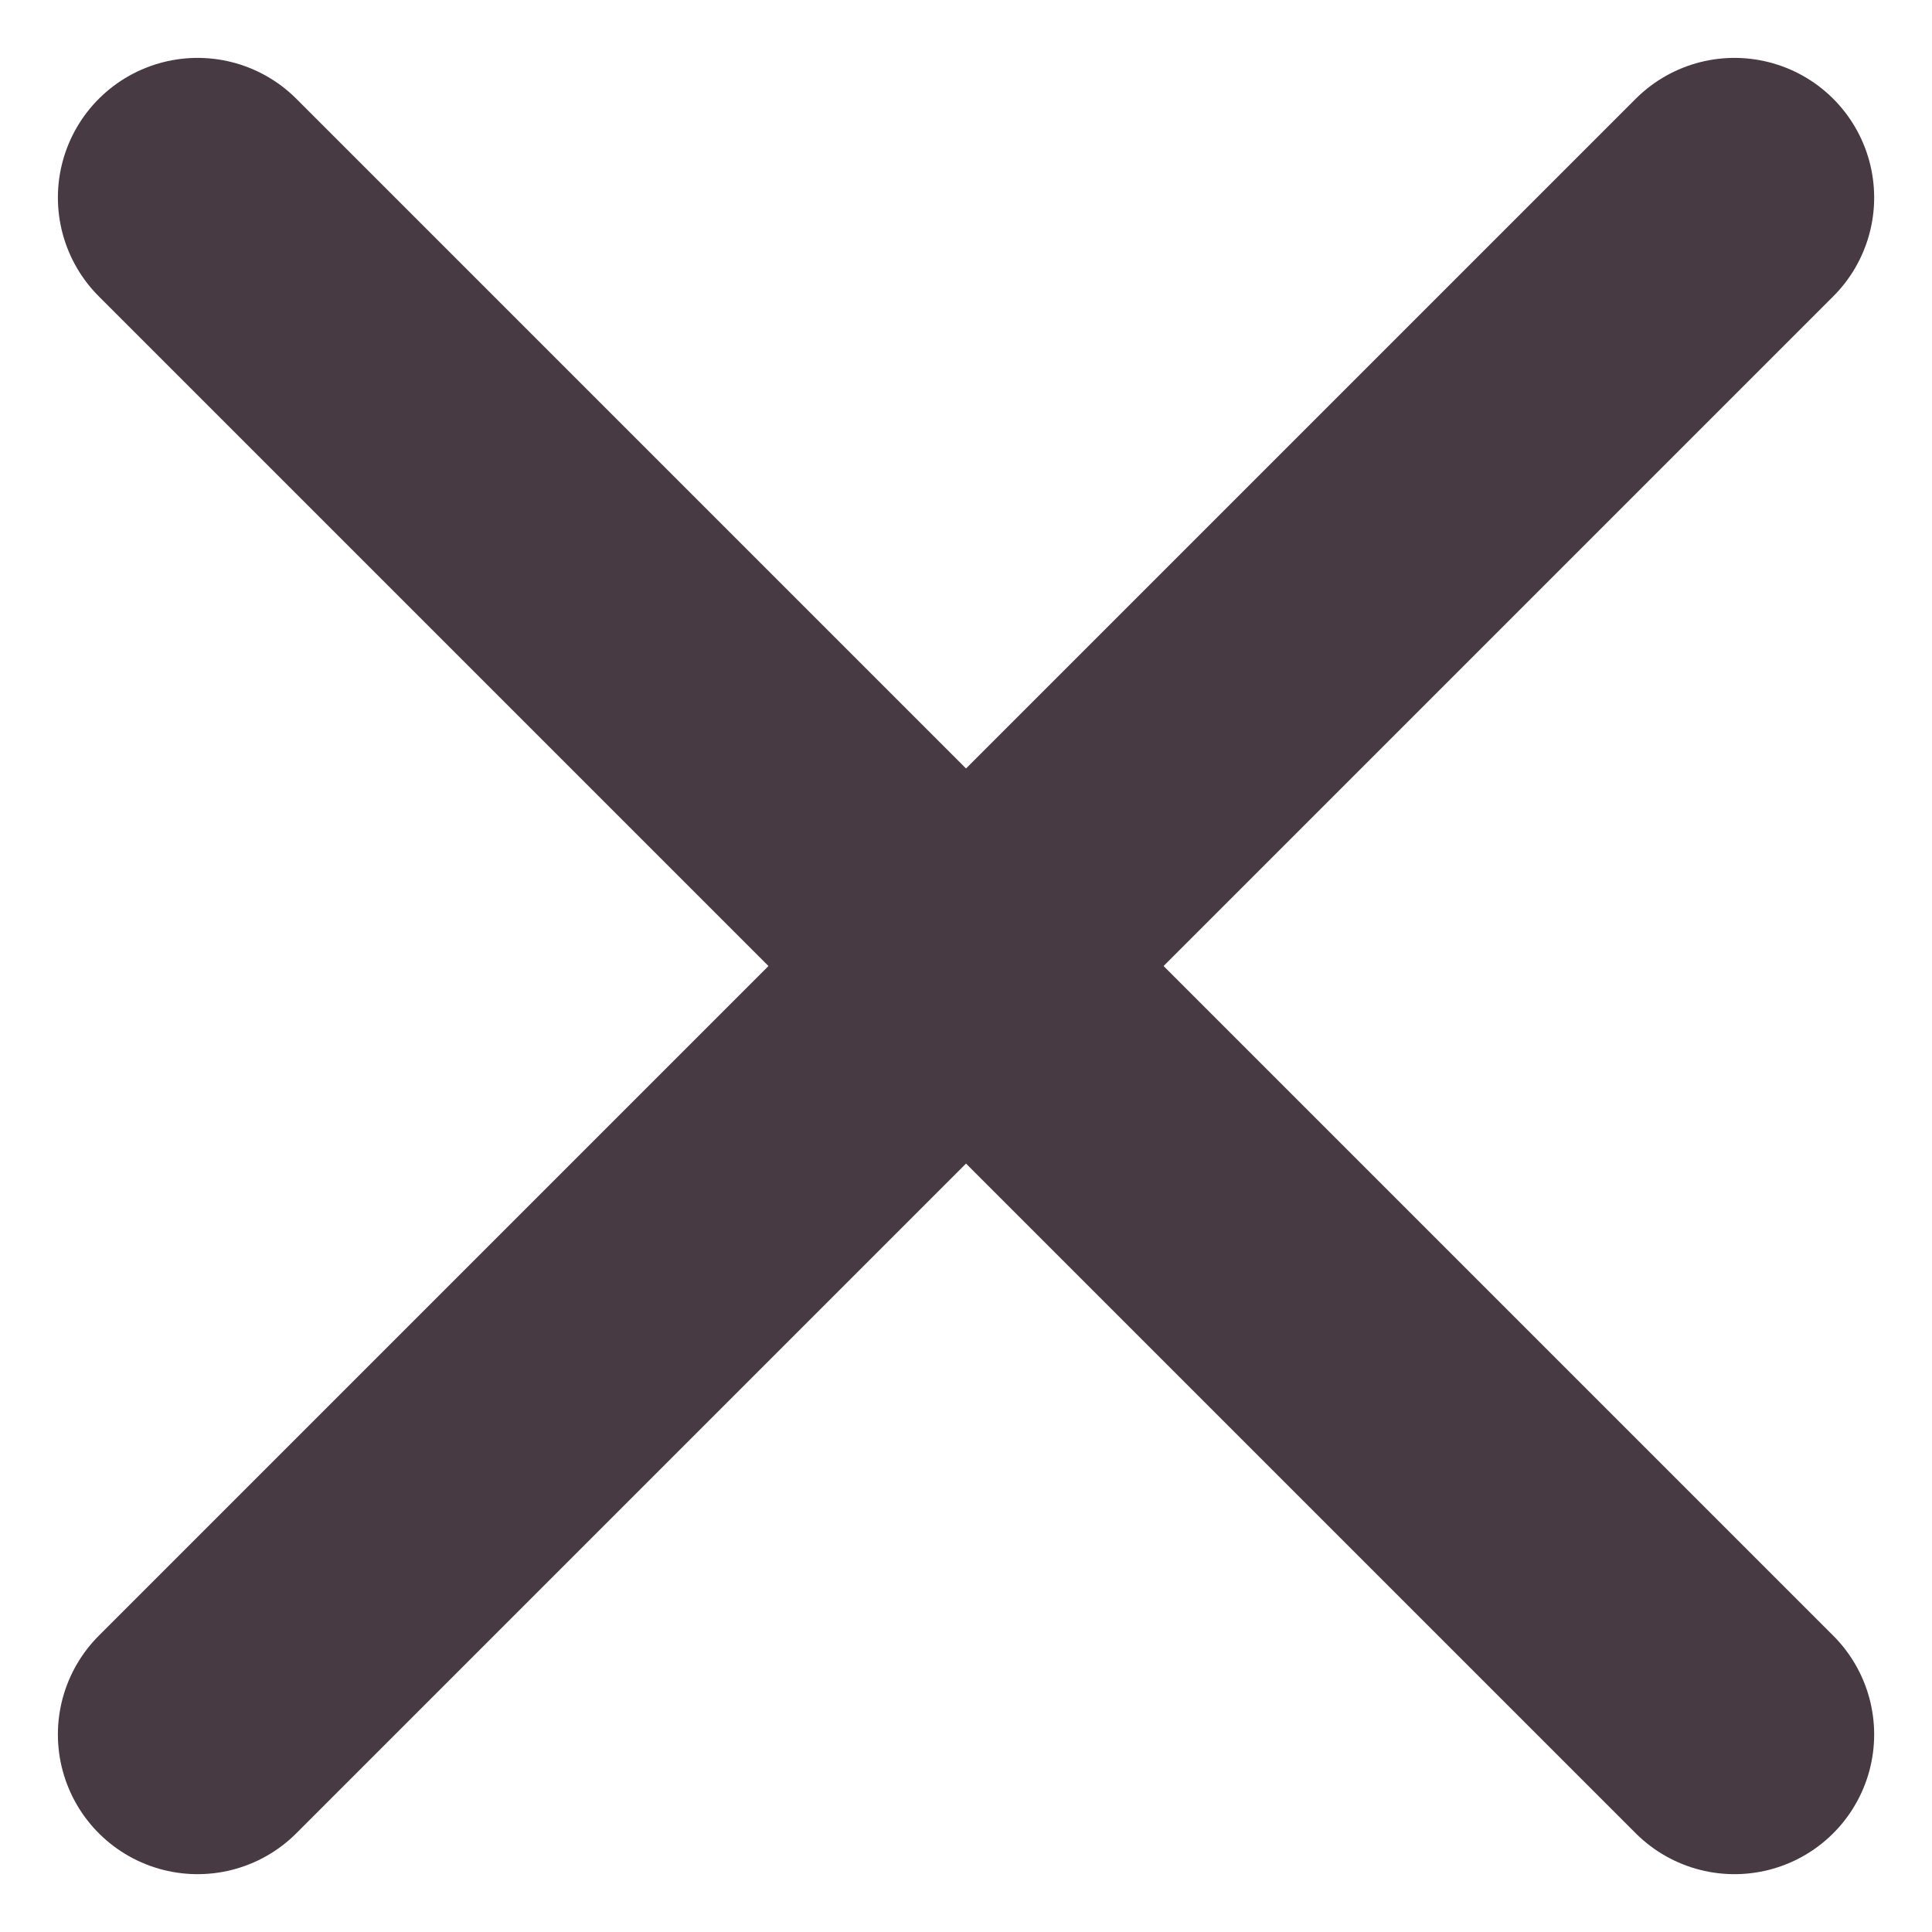 <svg xmlns="http://www.w3.org/2000/svg" width="34.576" height="34.576" viewBox="0 0 34.576 34.576">
  <g id="ExitButton" transform="translate(-1671.964 -272.964)">
    <line id="Line_4" data-name="Line 4" x2="27.505" y2="27.505" transform="translate(1675.5 276.5)" fill="none" stroke="#473a43" stroke-linecap="round" stroke-width="5"/>
    <line id="Line_5" data-name="Line 5" x1="27.505" y2="27.505" transform="translate(1675.5 276.5)" fill="none" stroke="#473a43" stroke-linecap="round" stroke-width="5"/>
  </g>
</svg>
